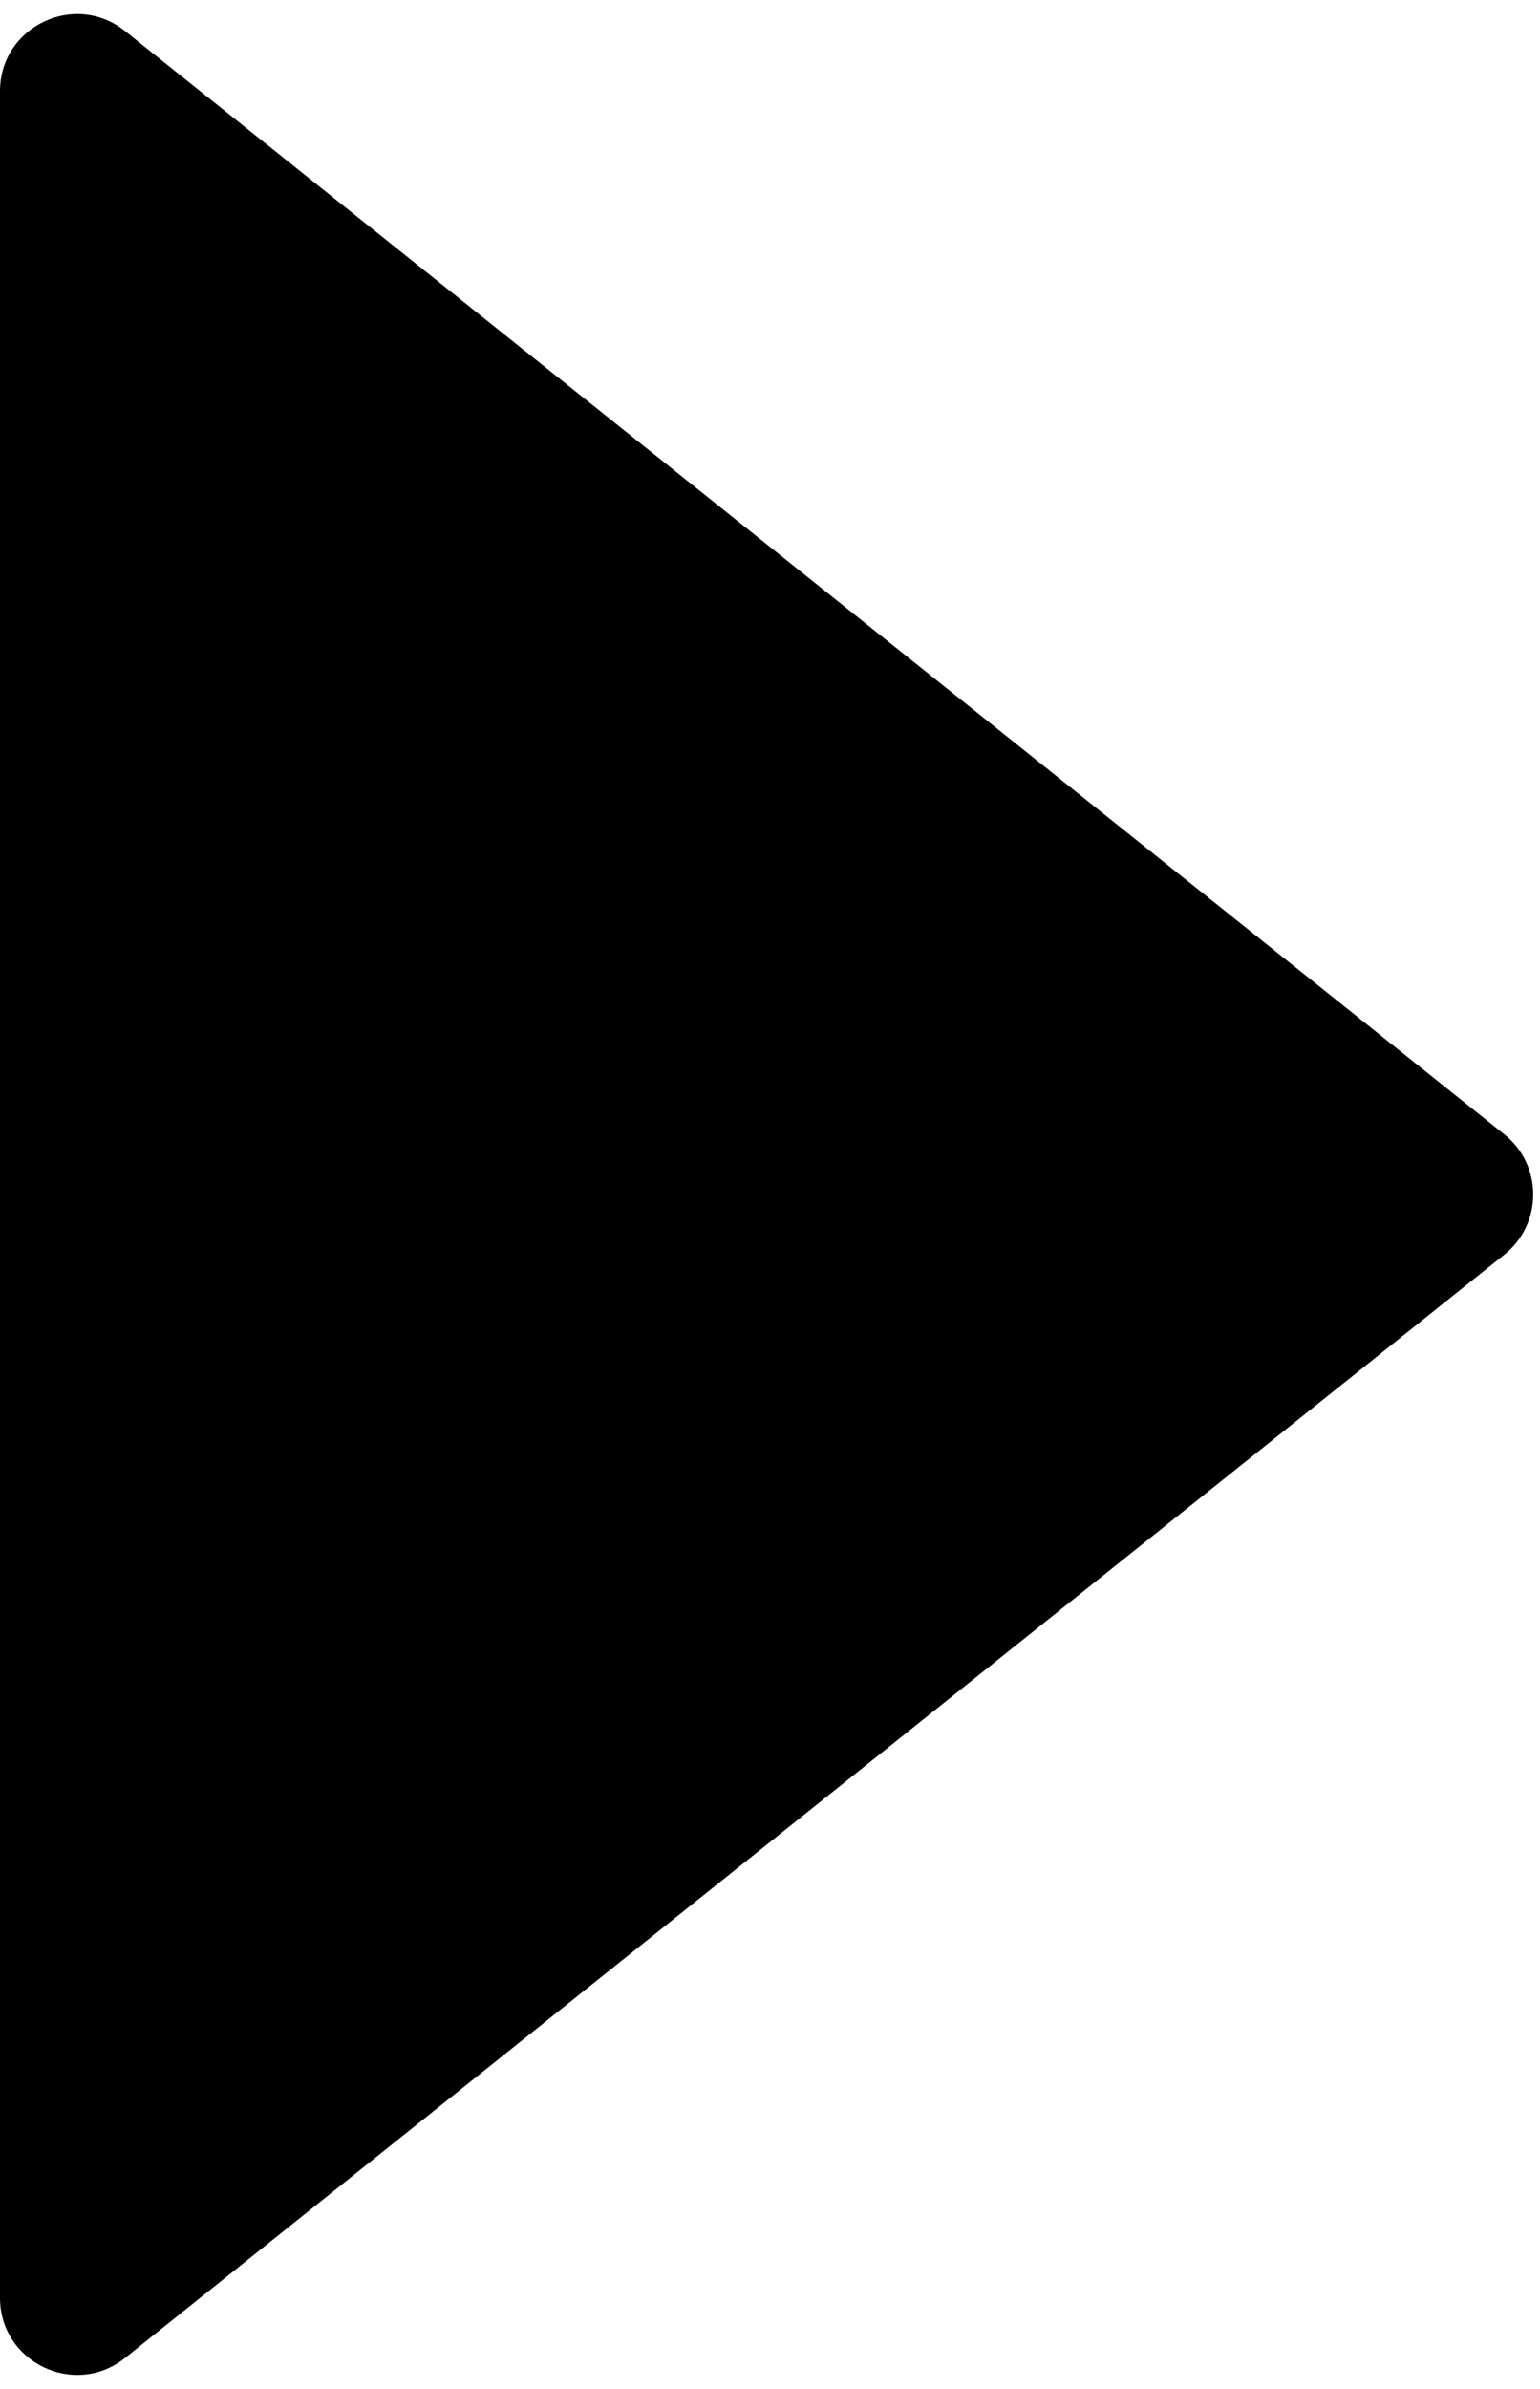 <svg width="20" height="31" viewBox="0 0 20 31" fill="none" xmlns="http://www.w3.org/2000/svg">
<path d="M19.536 14.719C20.037 15.119 20.037 15.881 19.536 16.281L1.624 30.597C0.969 31.12 -0 30.654 -0 29.816L-0 1.184C-0 0.346 0.969 -0.121 1.624 0.403L19.536 14.719Z" fill="black"/>
</svg>
